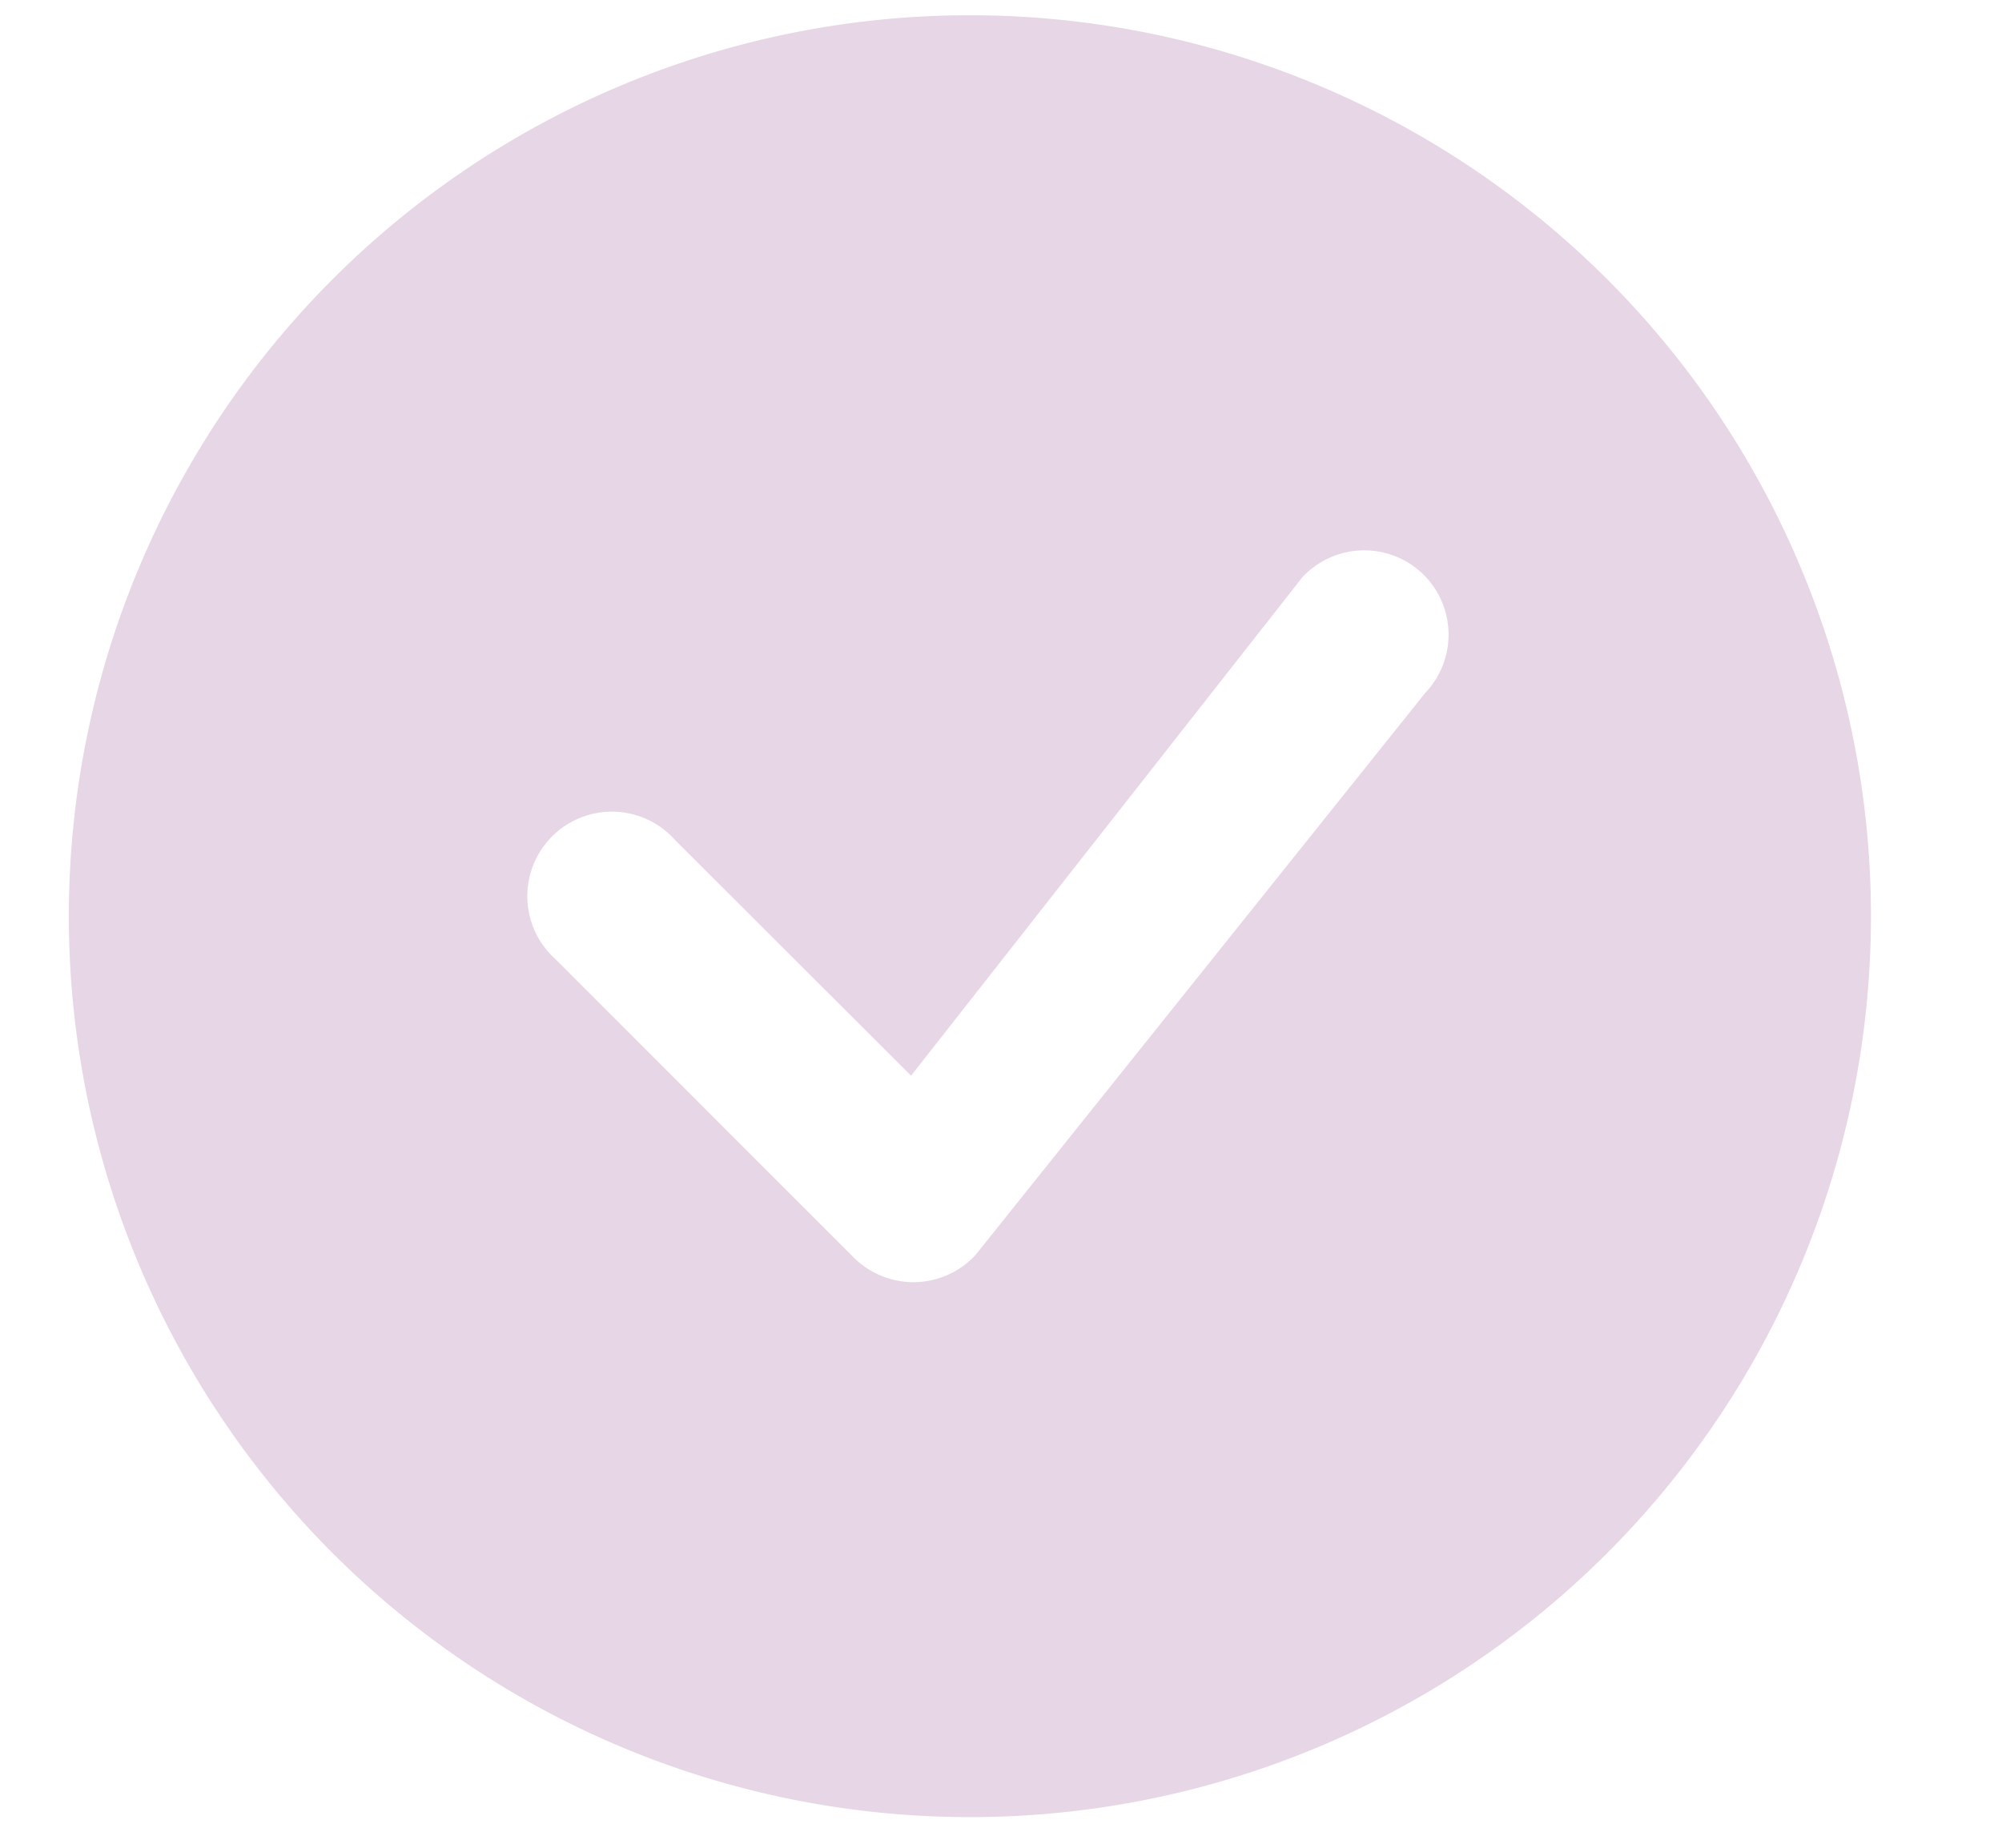 <svg width="13" height="12" fill="none" xmlns="http://www.w3.org/2000/svg"><path d="M12.149 5.95a5.851 5.851 0 11-11.702 0 5.851 5.851 0 0111.702 0zM9.246 3.734a.549.549 0 00-.79.016l-2.54 3.236-1.532-1.53a.549.549 0 10-.775.775l1.935 1.936a.549.549 0 00.79-.016l2.92-3.65a.549.549 0 00-.008-.767z" fill="#E7D6E6"/></svg>